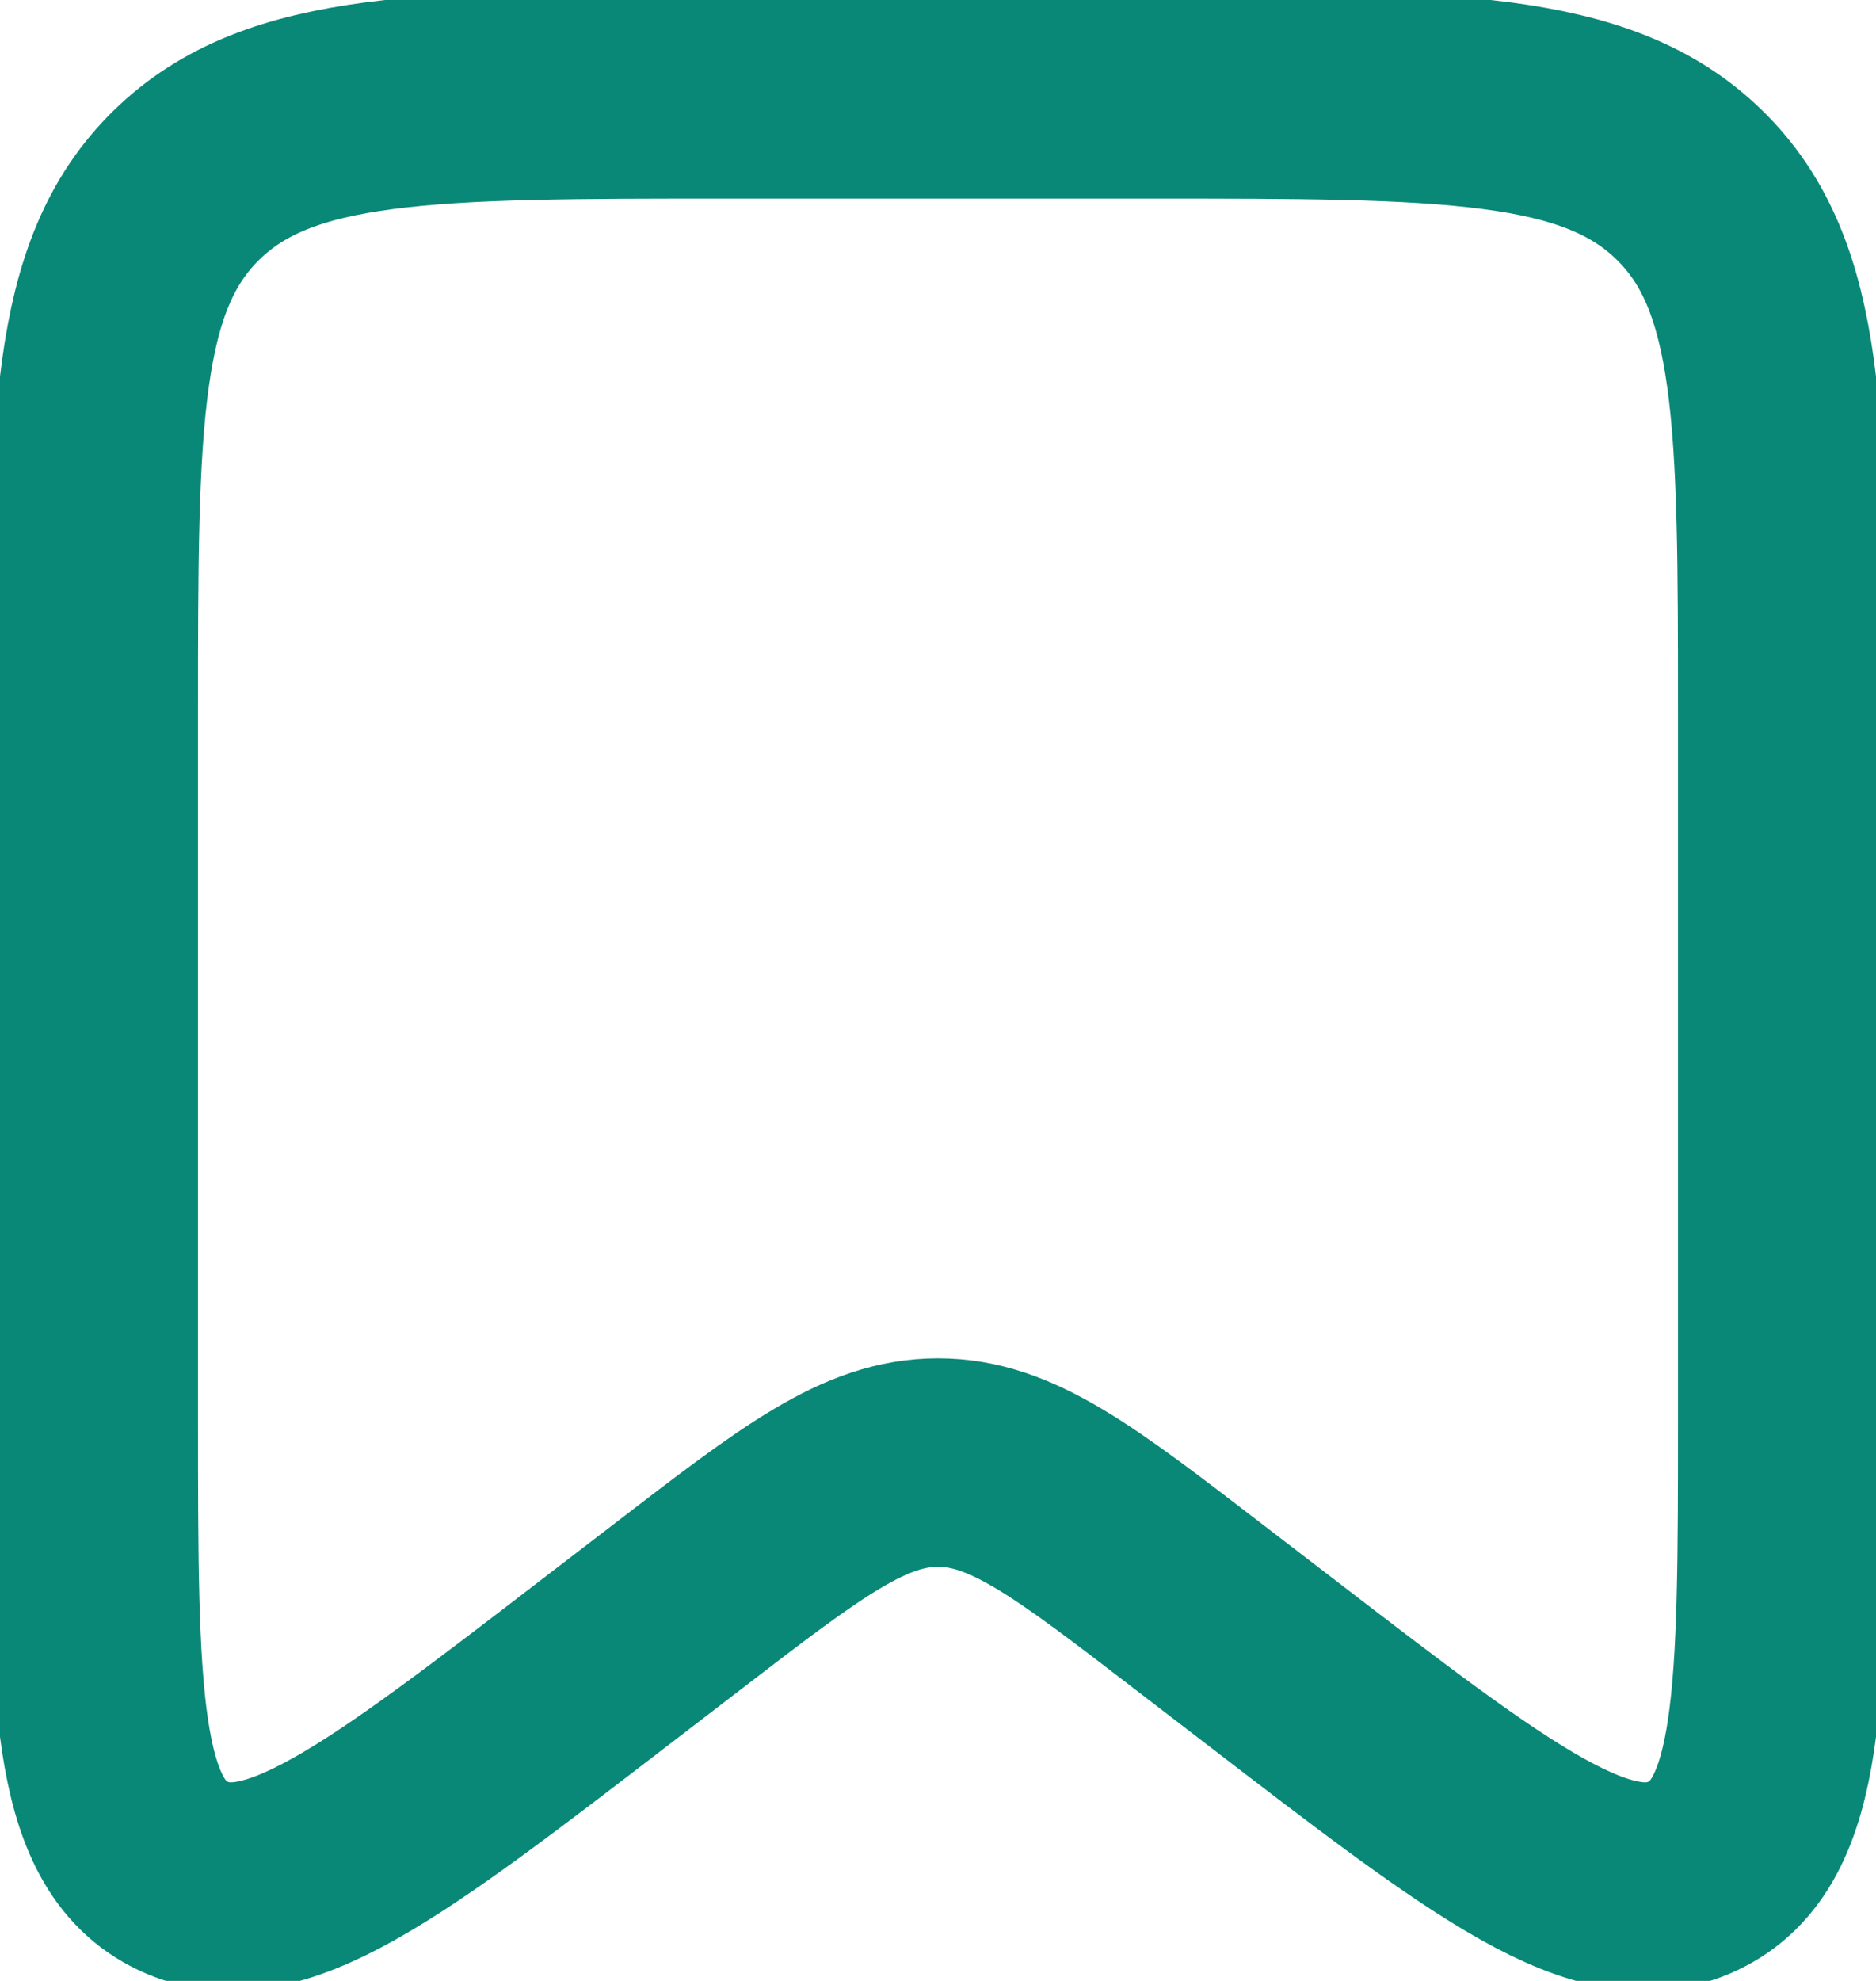 <svg width="18" height="19" viewBox="0 0 18 19" fill="none" xmlns="http://www.w3.org/2000/svg">
<path d="M0.9 6.844C0.9 4.044 0.9 2.644 1.79 1.775C2.679 0.905 4.111 0.905 6.975 0.905H11.025C13.889 0.905 15.321 0.905 16.21 1.775C17.1 2.644 17.1 4.044 17.1 6.844V13.602C17.1 16.258 17.1 17.586 16.245 17.992C15.39 18.399 14.322 17.578 12.186 15.937L11.502 15.412C10.301 14.489 9.7 14.028 9 14.028C8.3 14.028 7.699 14.489 6.498 15.412L5.814 15.937C3.678 17.578 2.61 18.399 1.755 17.992C0.9 17.586 0.9 16.258 0.9 13.602V6.844Z" stroke="#098877" stroke-width="2"/>
</svg>
